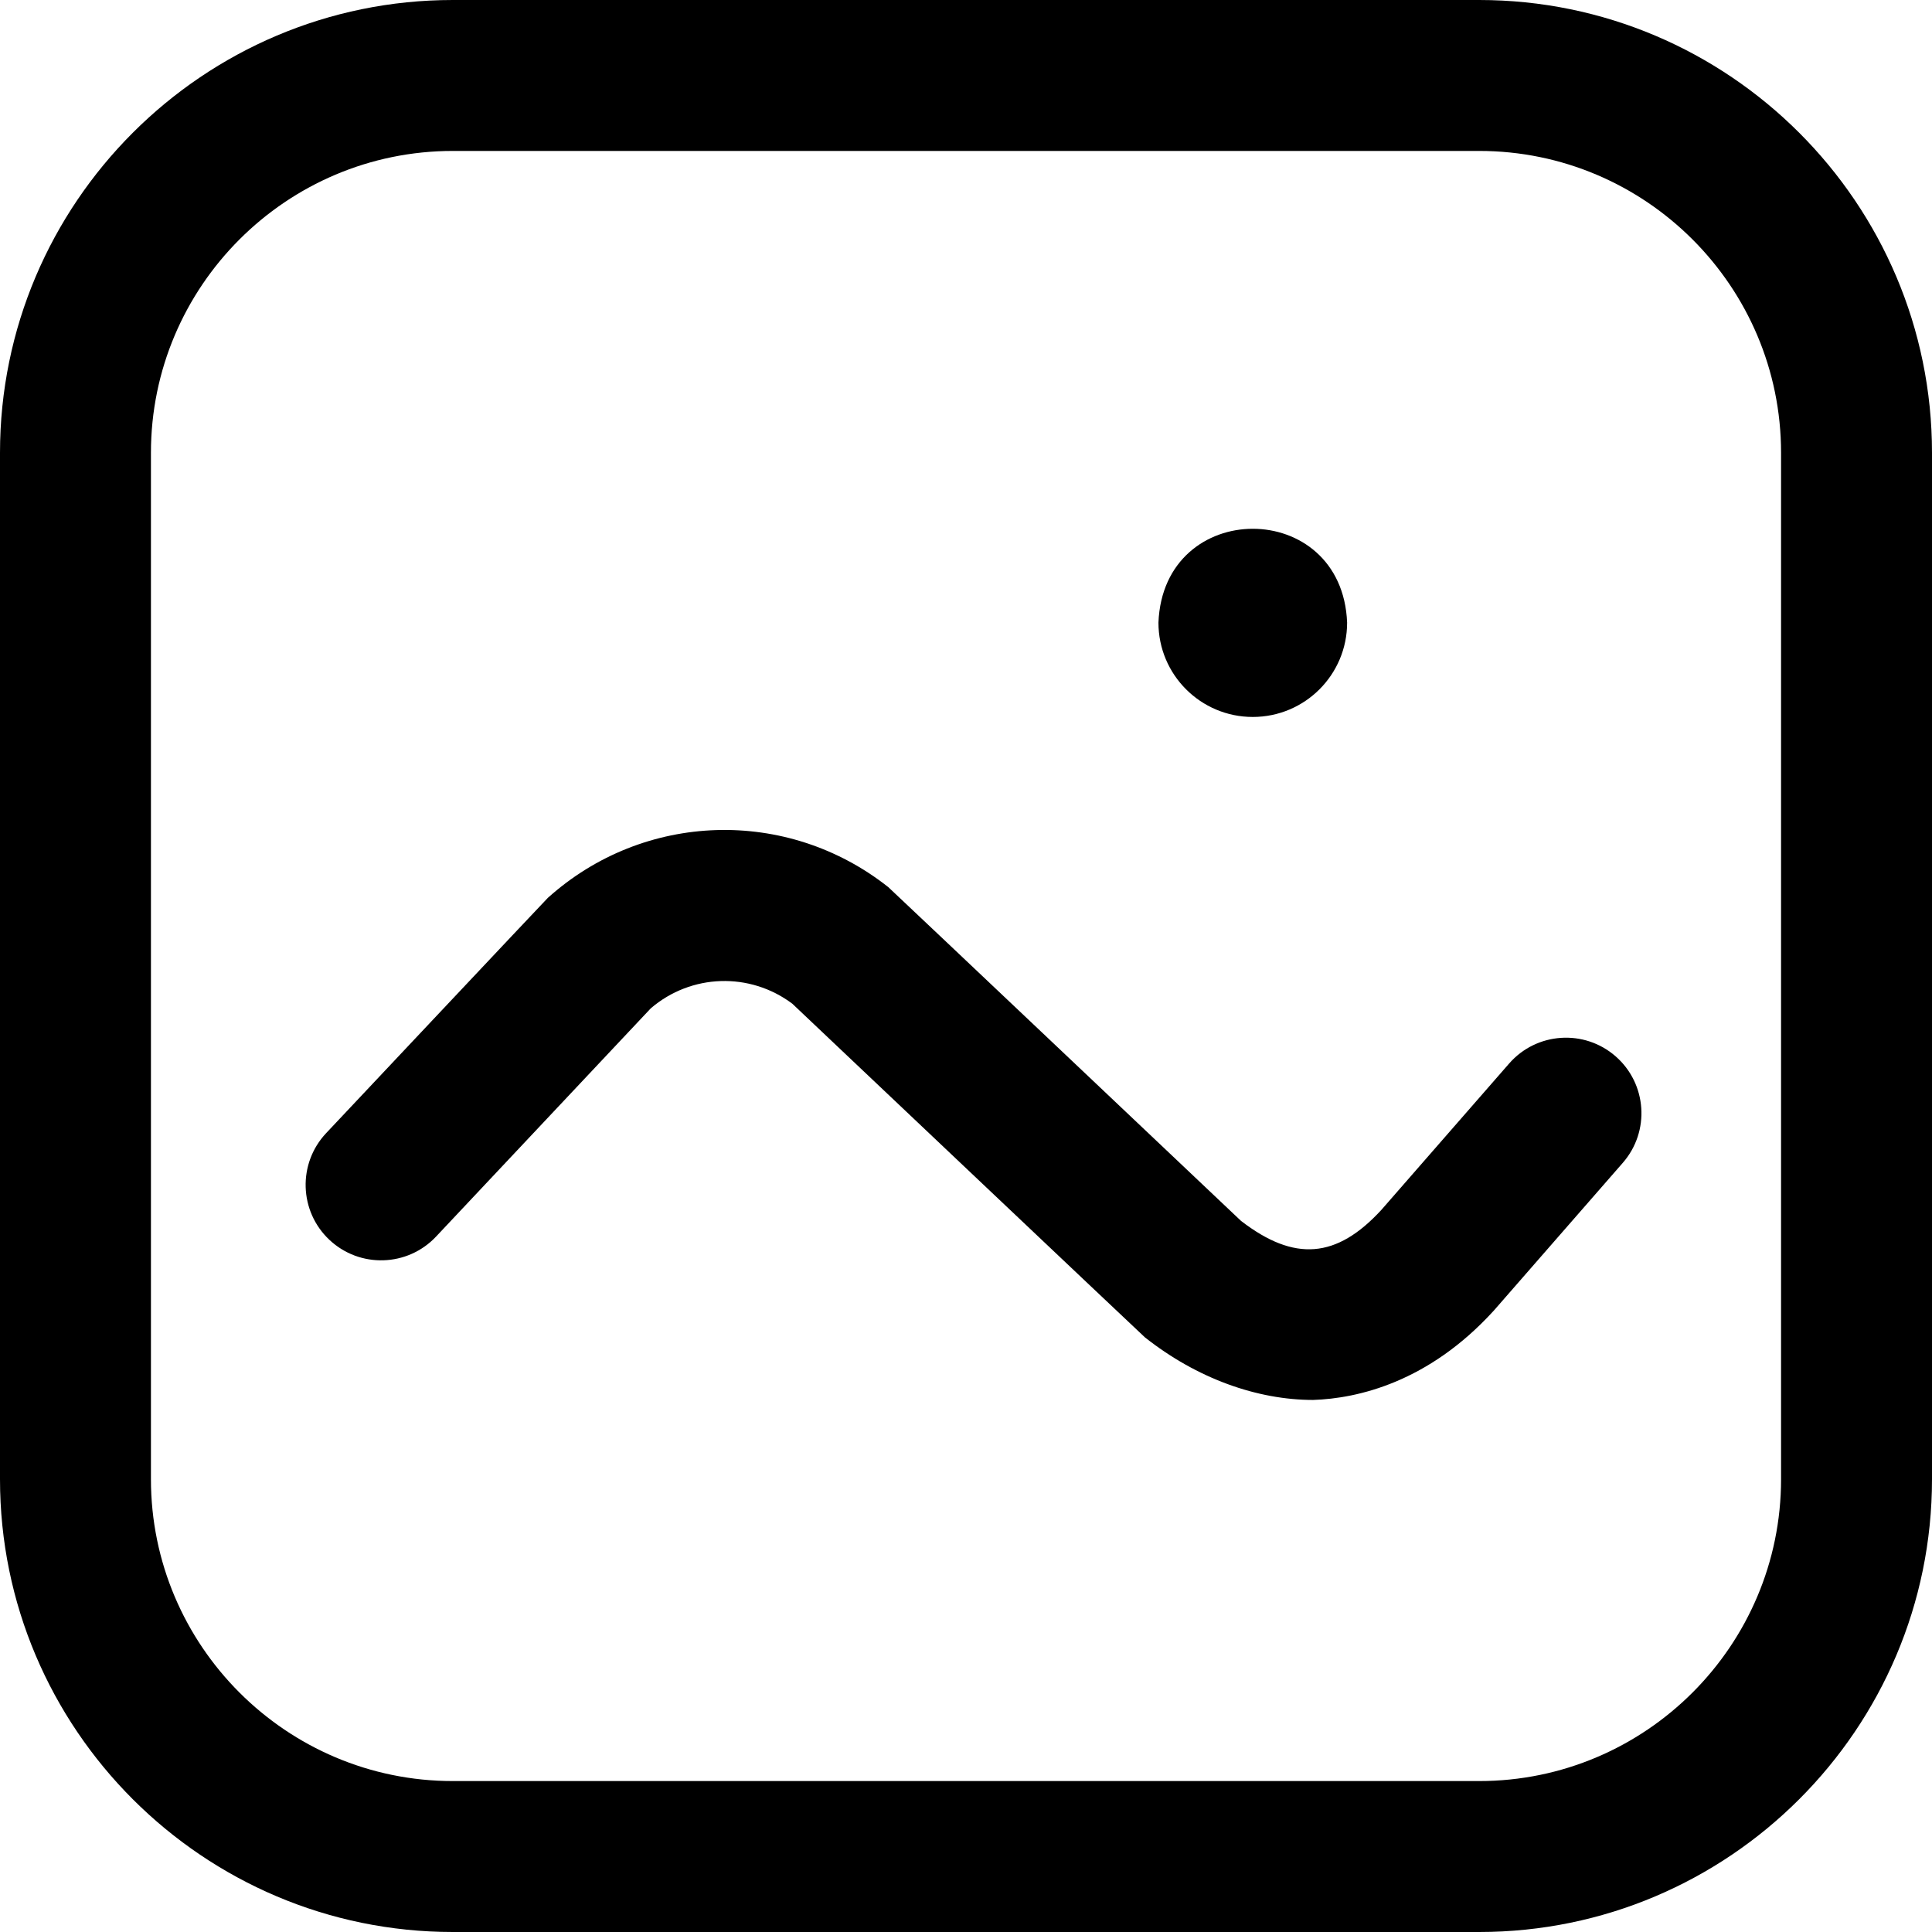 <svg id="Layer_1" enable-background="new 0 0 512 512" viewBox="0 0 512 512" xmlns="http://www.w3.org/2000/svg"><path d="m392 512h-272c-66.168 0-120-53.832-120-120v-272c0-66.168 53.832-120 120-120h272c66.168 0 120 53.832 120 120v272c0 66.168-53.832 120-120 120zm-272-472c-44.112 0-80 35.888-80 80v272c0 44.112 35.888 80 80 80h272c44.112 0 80-35.888 80-80v-272c0-44.112-35.888-80-80-80zm212 150c13.807 0 25-11.193 25-25-1.317-33.162-48.688-33.153-50 0 0 13.807 11.193 25 25 25zm96.152 89.933c-8.32-7.262-20.955-6.407-28.22 1.916l-33.843 38.772c-11.891 12.933-23.062 13.823-37.206 2.927 0 0-93.011-88.083-93.478-88.453-26.838-21.226-64.787-20.025-90.231 2.858-.414.372-58.742 62.344-58.742 62.344-7.568 8.045-7.182 20.703.863 28.271 8.047 7.569 20.704 7.181 28.271-.864l56.905-60.492c10.698-9.17 26.233-9.672 37.501-1.22 0 0 92.974 88.048 93.44 88.417 13.856 10.956 29.82 16.591 44.588 16.591 11.863-.389 30.565-4.719 47.77-23.562.101-.11.2-.221.298-.333l34-38.952c7.263-8.322 6.406-20.957-1.916-28.22z"/></svg>